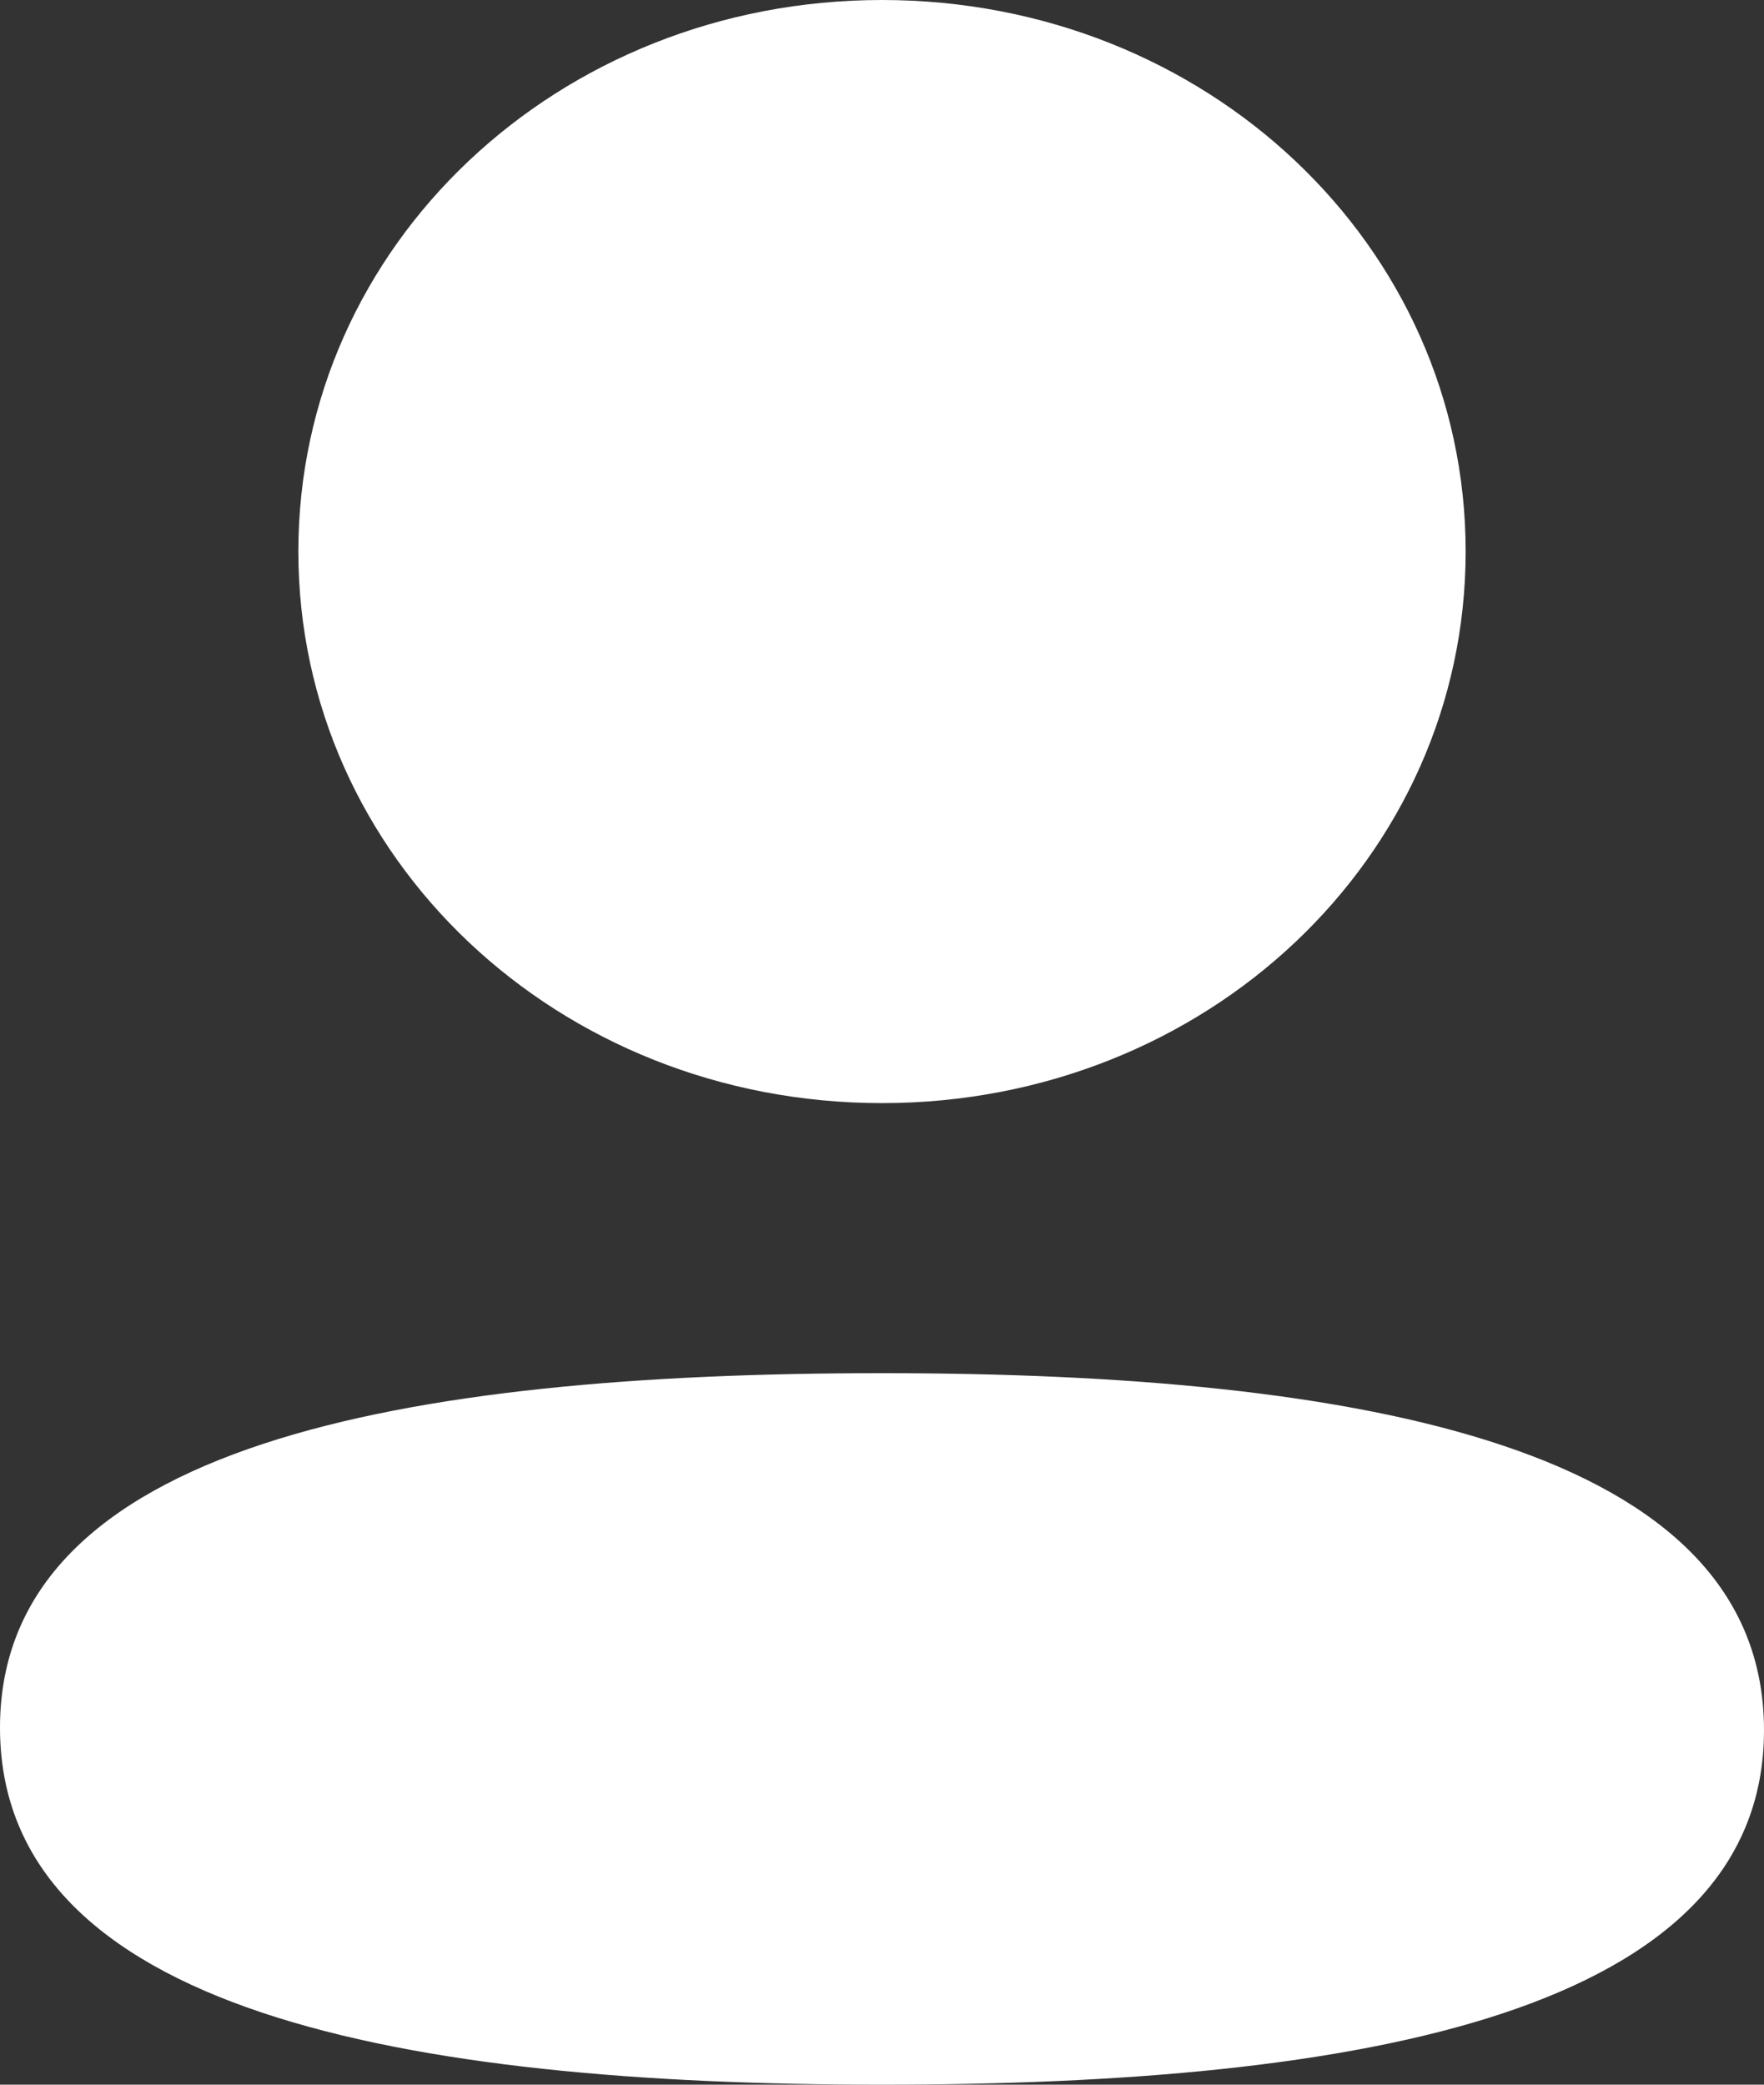 <svg width="22" height="26" viewBox="0 0 22 26" fill="none" xmlns="http://www.w3.org/2000/svg">
<rect x="0" y="0" width="22" height="26" fill="#333333" stroke="none"/>
<path d="M11 17.126C16.966 17.126 22 18.043 22 21.579C22 25.116 16.933 26 11 26C5.036 26 0 25.084 0 21.547C0 18.01 5.067 17.126 11 17.126ZM11 0C15.041 0 18.279 3.06 18.279 6.878C18.279 10.697 15.041 13.758 11 13.758C6.96 13.758 3.721 10.697 3.721 6.878C3.721 3.06 6.96 0 11 0Z" fill="white"/>
</svg>
